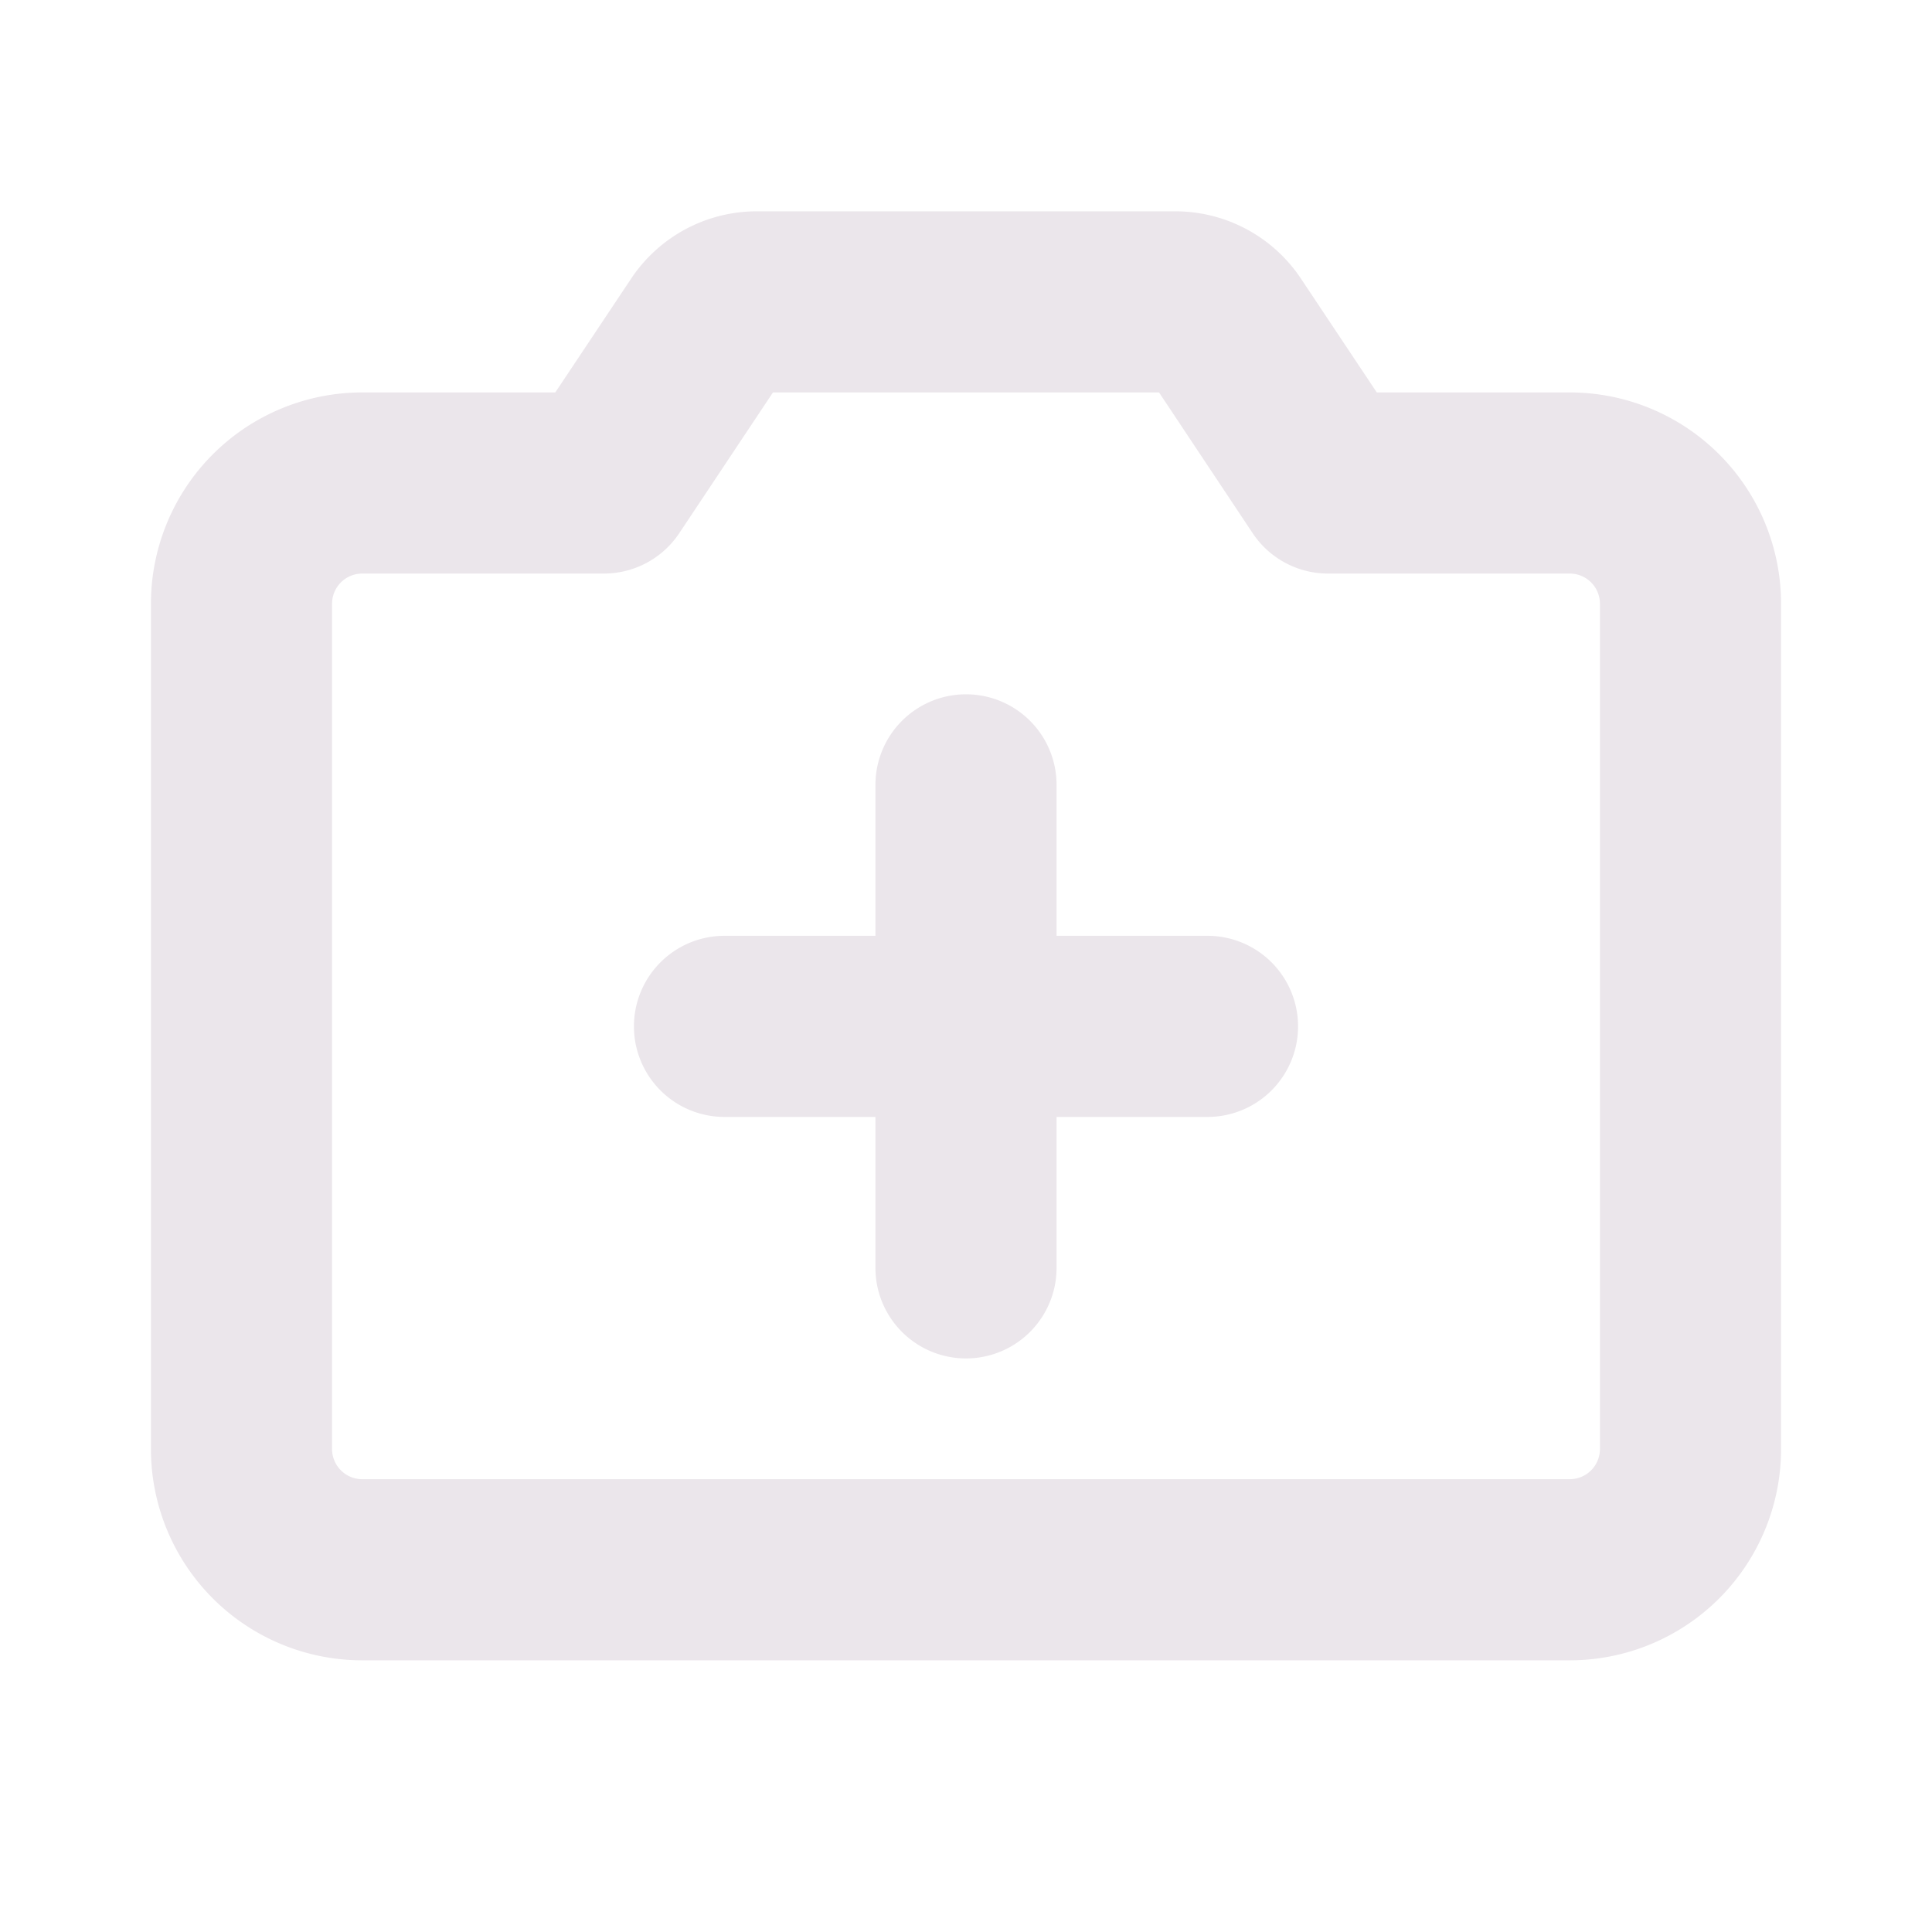 <svg xmlns="http://www.w3.org/2000/svg" width="24" height="24" fill="none" viewBox="0 0 24 24">
  <path fill="#EBE6EB" d="M16.125 12.75A1.125 1.125 0 0 1 15 13.875h-1.875v1.875a1.125 1.125 0 1 1-2.25 0v-1.875H9a1.125 1.125 0 1 1 0-2.25h1.875V9.75a1.125 1.125 0 1 1 2.25 0v1.875H15a1.125 1.125 0 0 1 1.125 1.125Zm6-5.25V18a2.625 2.625 0 0 1-2.625 2.625h-15A2.625 2.625 0 0 1 1.875 18V7.5A2.625 2.625 0 0 1 4.5 4.875h2.398l.943-1.415a1.875 1.875 0 0 1 1.56-.835H14.6a1.875 1.875 0 0 1 1.56.835l.943 1.415H19.5A2.625 2.625 0 0 1 22.125 7.5Zm-2.25 0a.375.375 0 0 0-.375-.375h-3a1.125 1.125 0 0 1-.938-.5l-1.164-1.75H9.602l-1.165 1.75a1.125 1.125 0 0 1-.937.5h-3a.375.375 0 0 0-.375.375V18a.375.375 0 0 0 .375.375h15a.375.375 0 0 0 .375-.375V7.5Z"/>
</svg>
